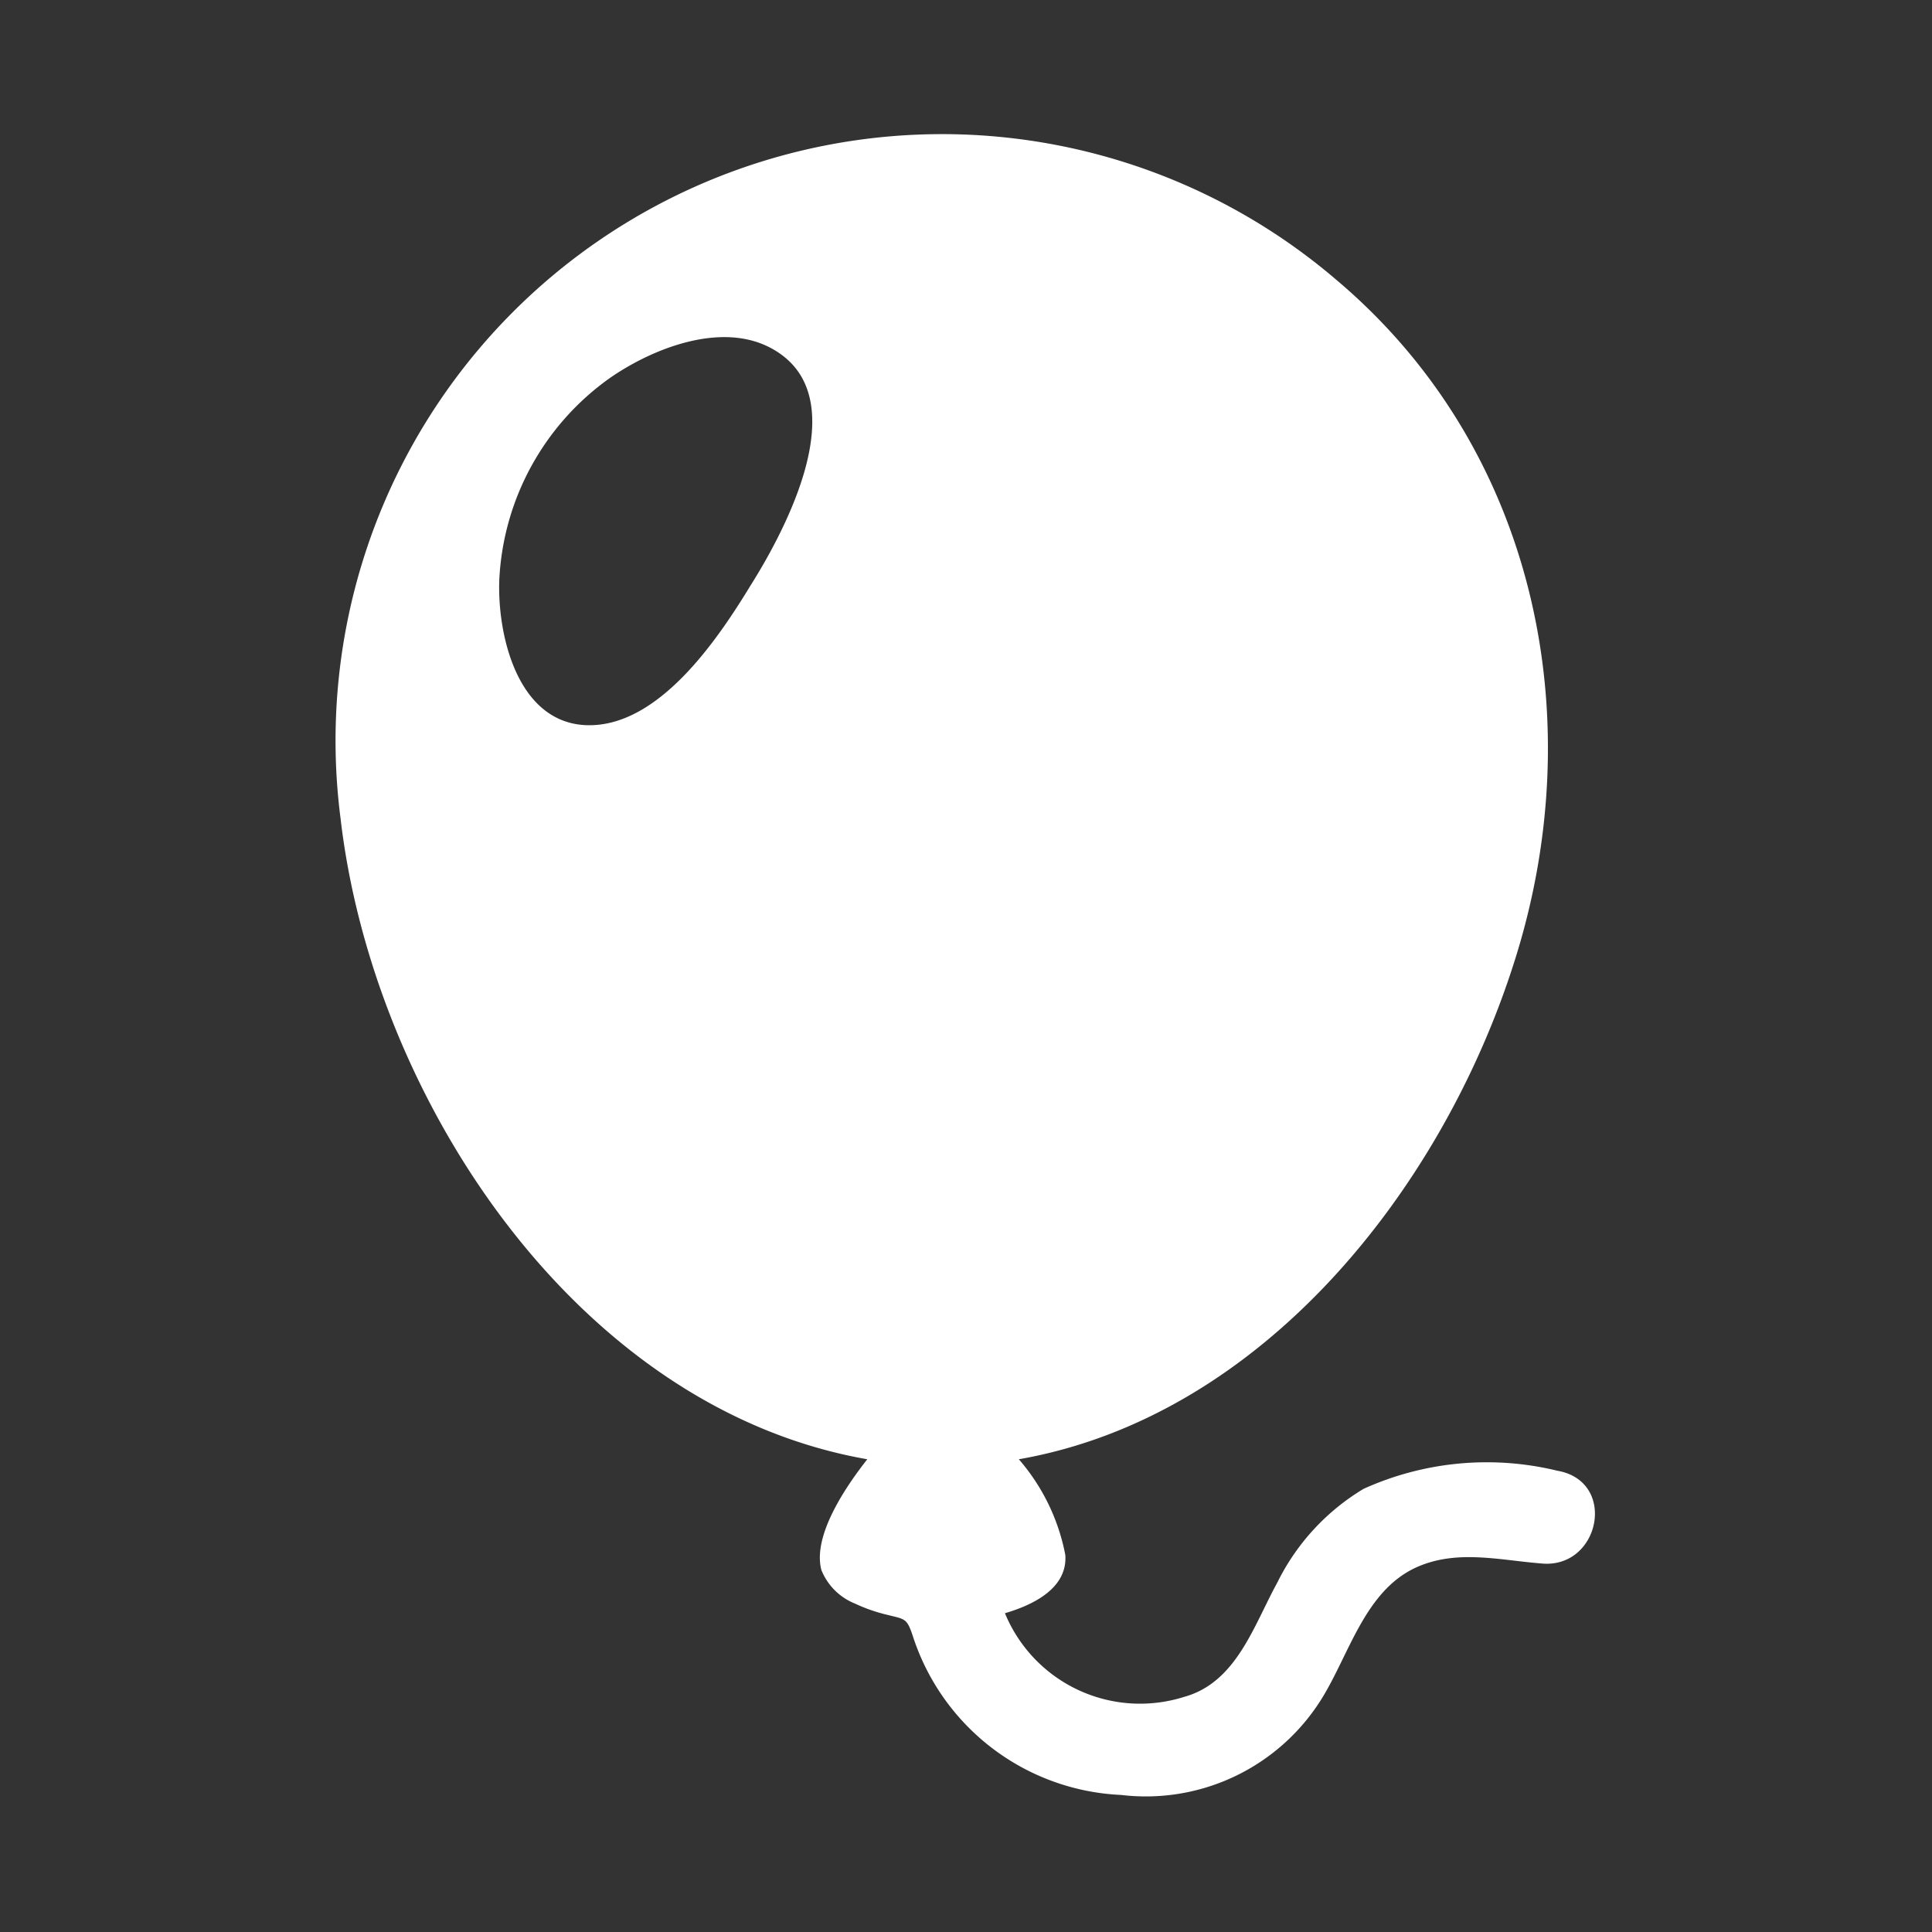 <svg xmlns="http://www.w3.org/2000/svg" viewBox="0 0 64 64"><rect x="0" y="0" width="64" height="64" fill="#333333" stroke="none"/><defs><style>.cls-1,.cls-2{fill:#fff;}.cls-1{opacity:0;}</style></defs><title>Balloon White</title><g id="Layer_2" data-name="Layer 2"><g id="Finals"><rect class="cls-1" width="64" height="64"/><path class="cls-2" d="M51.59,48.72a9.9,9.9,0,0,0-6.42.6,7.47,7.47,0,0,0-2.86,3.11c-.78,1.42-1.35,3.3-3.08,3.78a4.84,4.84,0,0,1-5.94-2.77c.92-.27,2.08-.82,2-1.93a6.78,6.78,0,0,0-1.54-3.17c8.11-1.42,14.05-9,16.42-16.5,2.57-8.08.69-17-5.89-22.56a20.09,20.09,0,0,0-33,17.82c1.06,9.2,7.78,19.55,17.45,21.24-.66.84-1.83,2.51-1.52,3.67a2,2,0,0,0,1.11,1.11,5.51,5.51,0,0,0,1.1.38c.56.14.62.11.81.67a7.61,7.61,0,0,0,6.91,5.29,6.86,6.86,0,0,0,6.65-3.2c.91-1.47,1.43-3.57,3.13-4.34,1.33-.6,2.74-.24,4.12-.13C53,52,53.6,49.07,51.59,48.72ZM24.86,19.4c-1.08,1.77-3.07,4.75-5.49,4.62-2.24-.13-2.9-3-2.83-4.82a8.71,8.71,0,0,1,3.68-6.69c1.45-1,3.82-1.93,5.49-.88C28.33,13.26,26,17.59,24.86,19.4Z"/></g></g></svg>